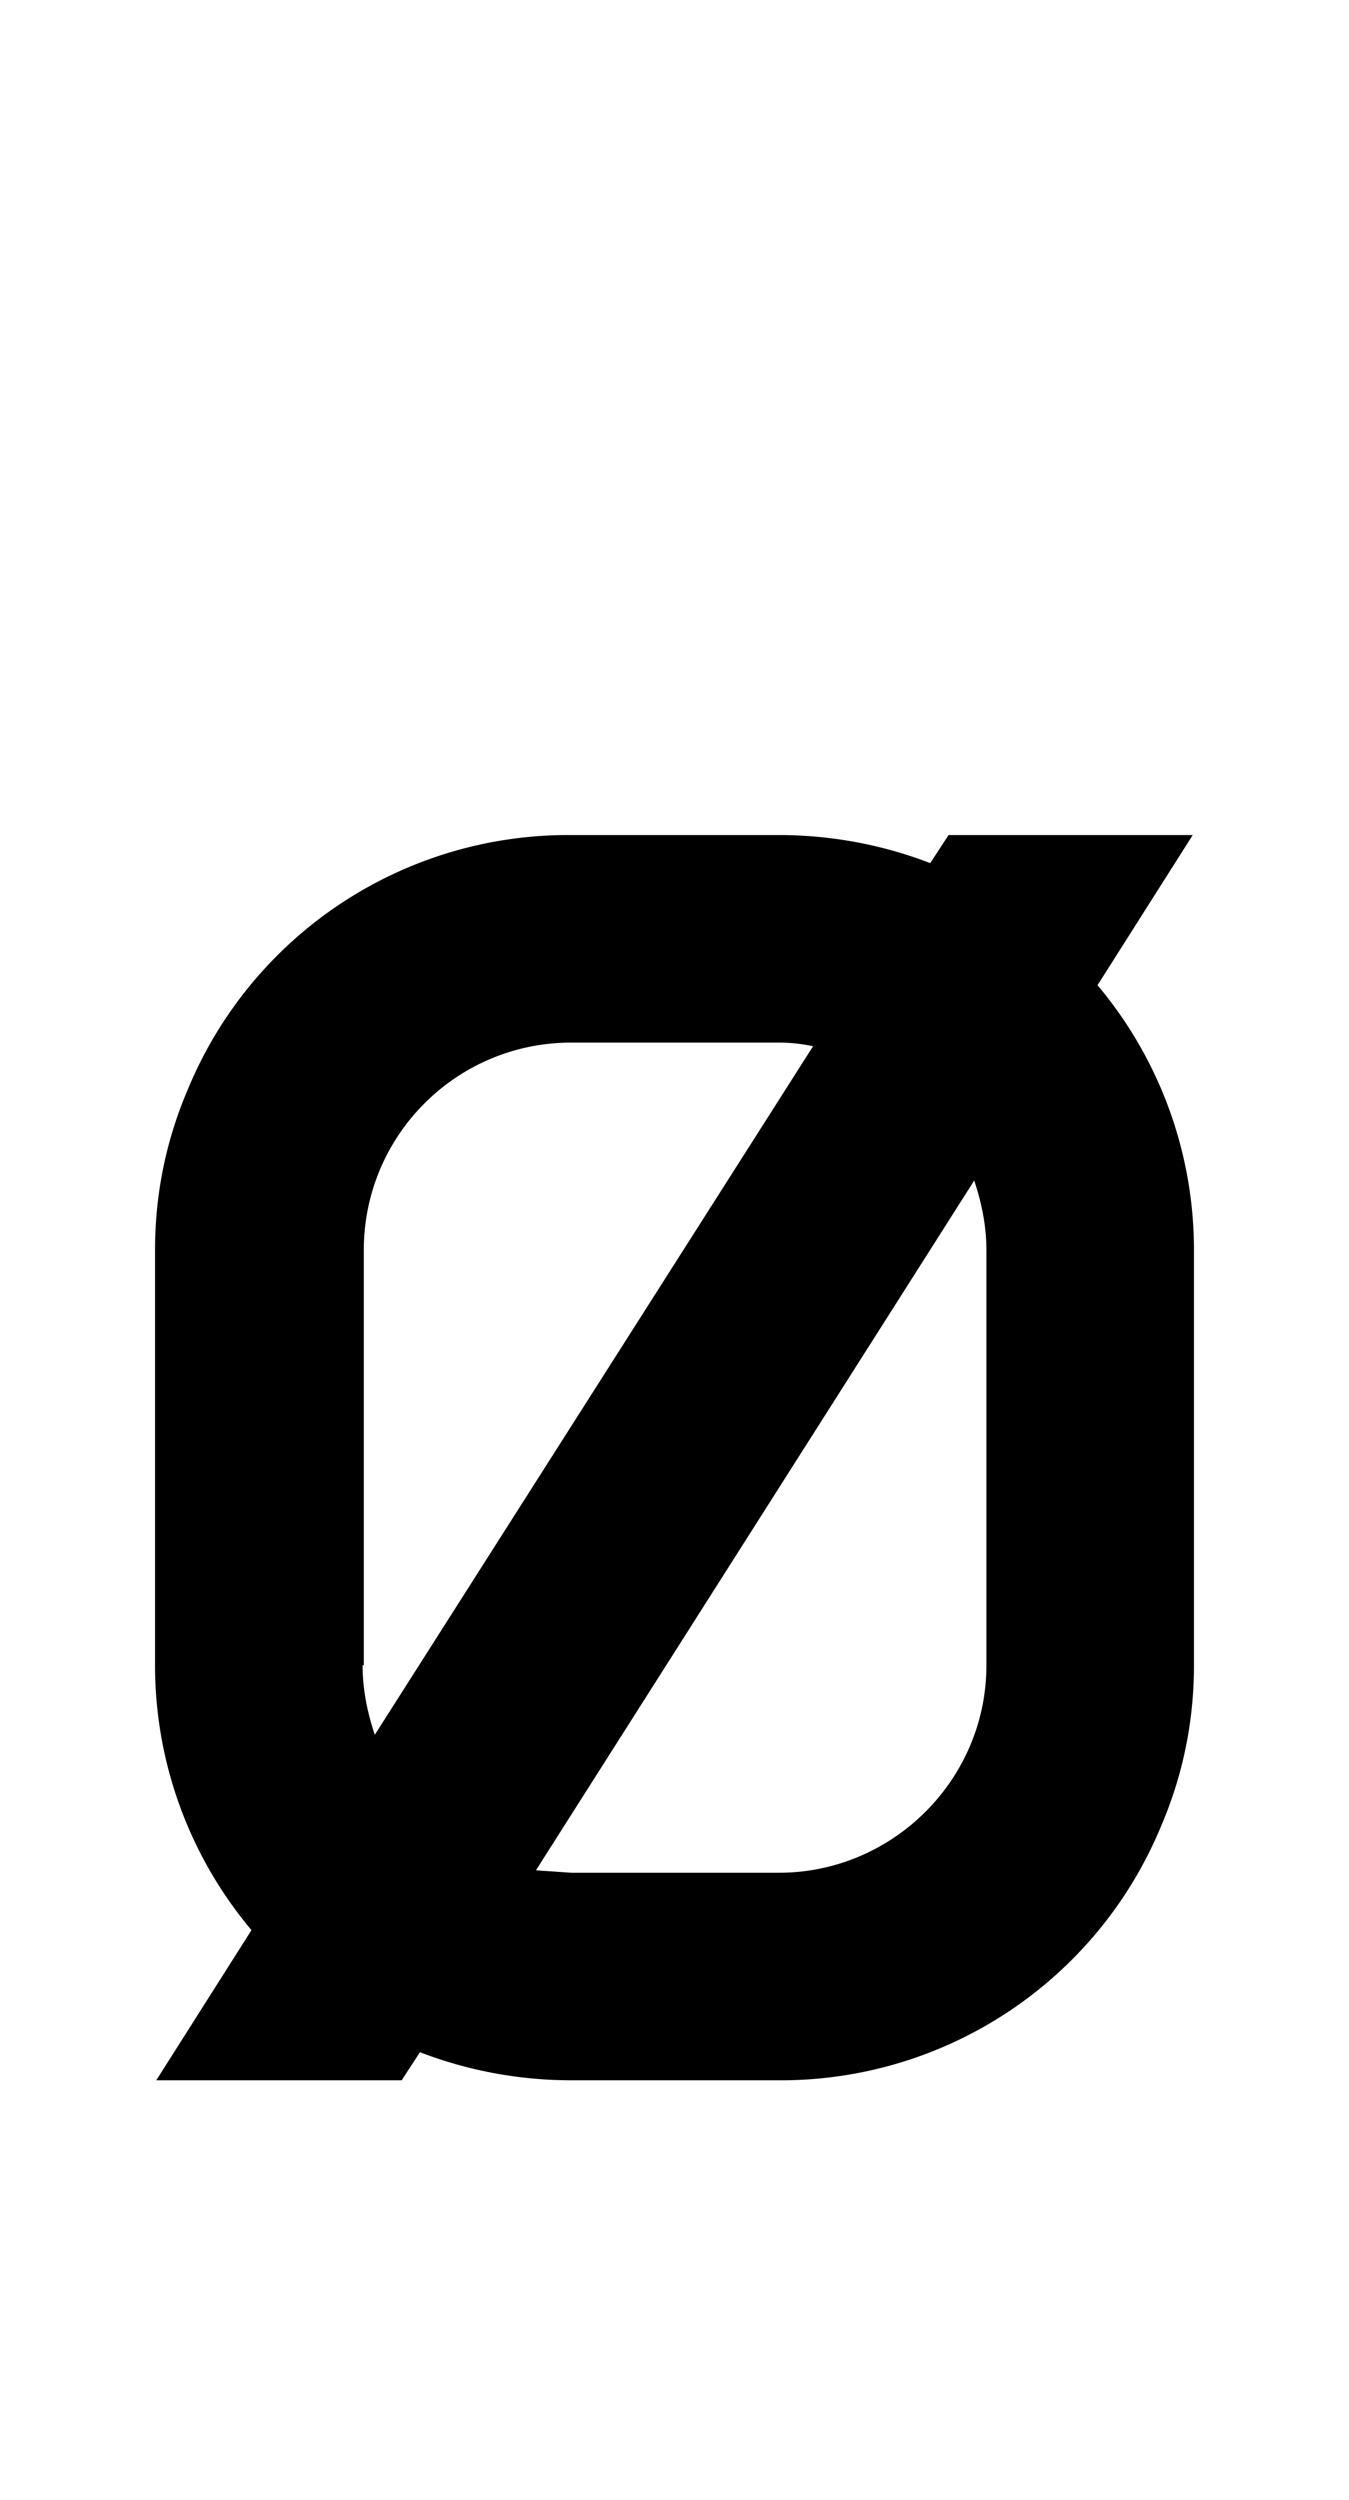 <svg xmlns="http://www.w3.org/2000/svg" viewBox="0 0 1105 2048"><path d="m899 807 78-123H777l-15 23c-39-15-81-23-124-23H467a337 337 0 0 0-313 208c-18 42-27 86-27 132v340a337 337 0 0 0 79 217l-78 123h201l15-23c39 15 81 23 124 23h170a337 337 0 0 0 313-208c18-42 27-86 27-132v-340a337 337 0 0 0-79-217Zm-601 557v-340c0-94 76-170 170-170h170c9 0 19 1 28 3l-359 564c-6-18-10-37-10-57Zm510 0c0 94-77 170-170 170H468l-29-2 359-565c6 18 10 37 10 57v340Z"/></svg>